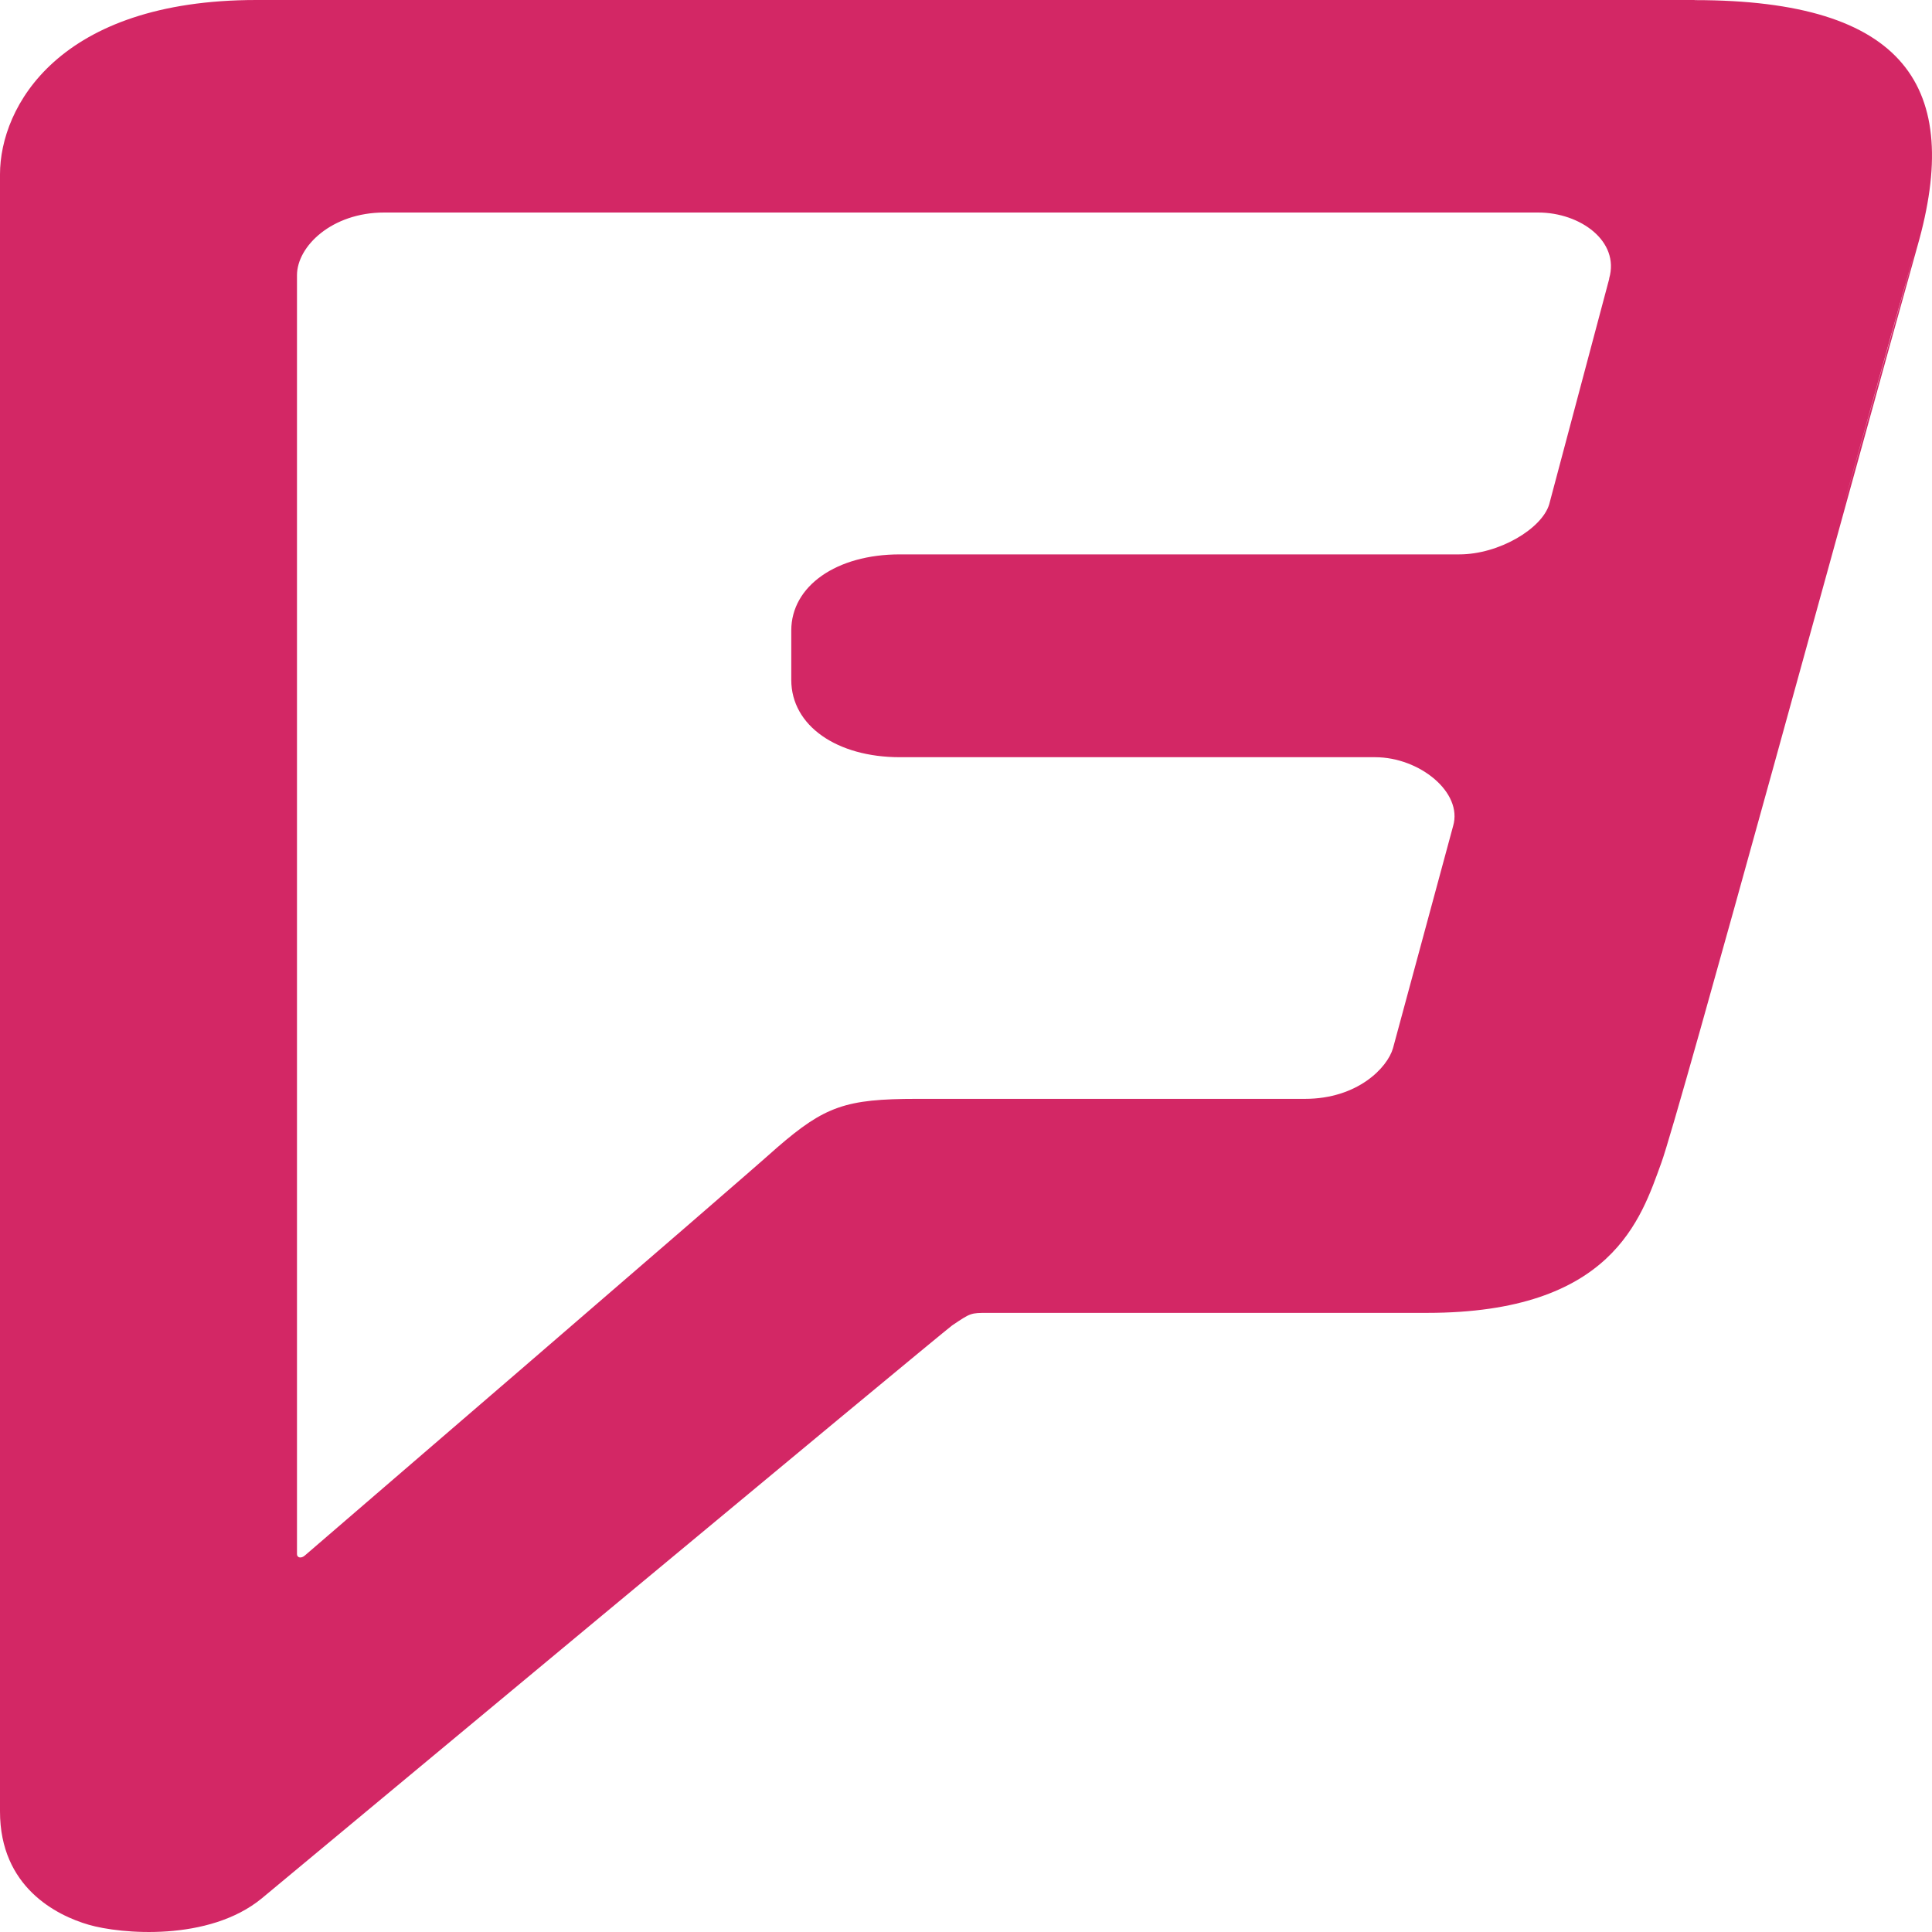 <svg width="100" height="100" viewBox="0 0 100 100" fill="none" xmlns="http://www.w3.org/2000/svg">
<path d="M83.291 14.439L80.187 26.101C79.81 27.365 77.592 28.695 75.528 28.695H46.571C43.297 28.695 40.956 30.329 40.956 32.636V35.191C40.956 37.565 43.321 39.193 46.578 39.193H71.177C73.472 39.193 75.728 41.014 75.212 42.758L72.101 54.255C71.816 55.254 70.275 56.877 67.541 56.877H47.449C43.775 56.877 42.697 57.258 40.24 59.382C37.806 61.563 15.788 80.505 15.788 80.505C15.588 80.687 15.372 80.626 15.372 80.444V14.245C15.372 12.75 17.174 11 19.885 11H79.617C81.797 11 83.845 12.485 83.291 14.411V14.439ZM85.917 60.183C86.772 57.771 96.075 23.59 99.179 12.755L85.917 60.183ZM87.712 0H13.27C3.027 0 0 5.53 0 9.024V93.762C0 97.681 2.934 99.144 4.59 99.624C6.238 100.104 10.805 100.512 13.547 98.261C13.547 98.261 48.688 69.03 49.281 68.605C50.244 67.954 50.244 67.954 51.114 67.954H73.864C83.453 67.954 84.939 63.069 85.986 60.199C86.864 57.831 96.191 23.65 99.241 12.761C101.605 4.504 98.632 0.006 87.727 0.006H87.712V0Z" fill="#D32765"/>
</svg>
